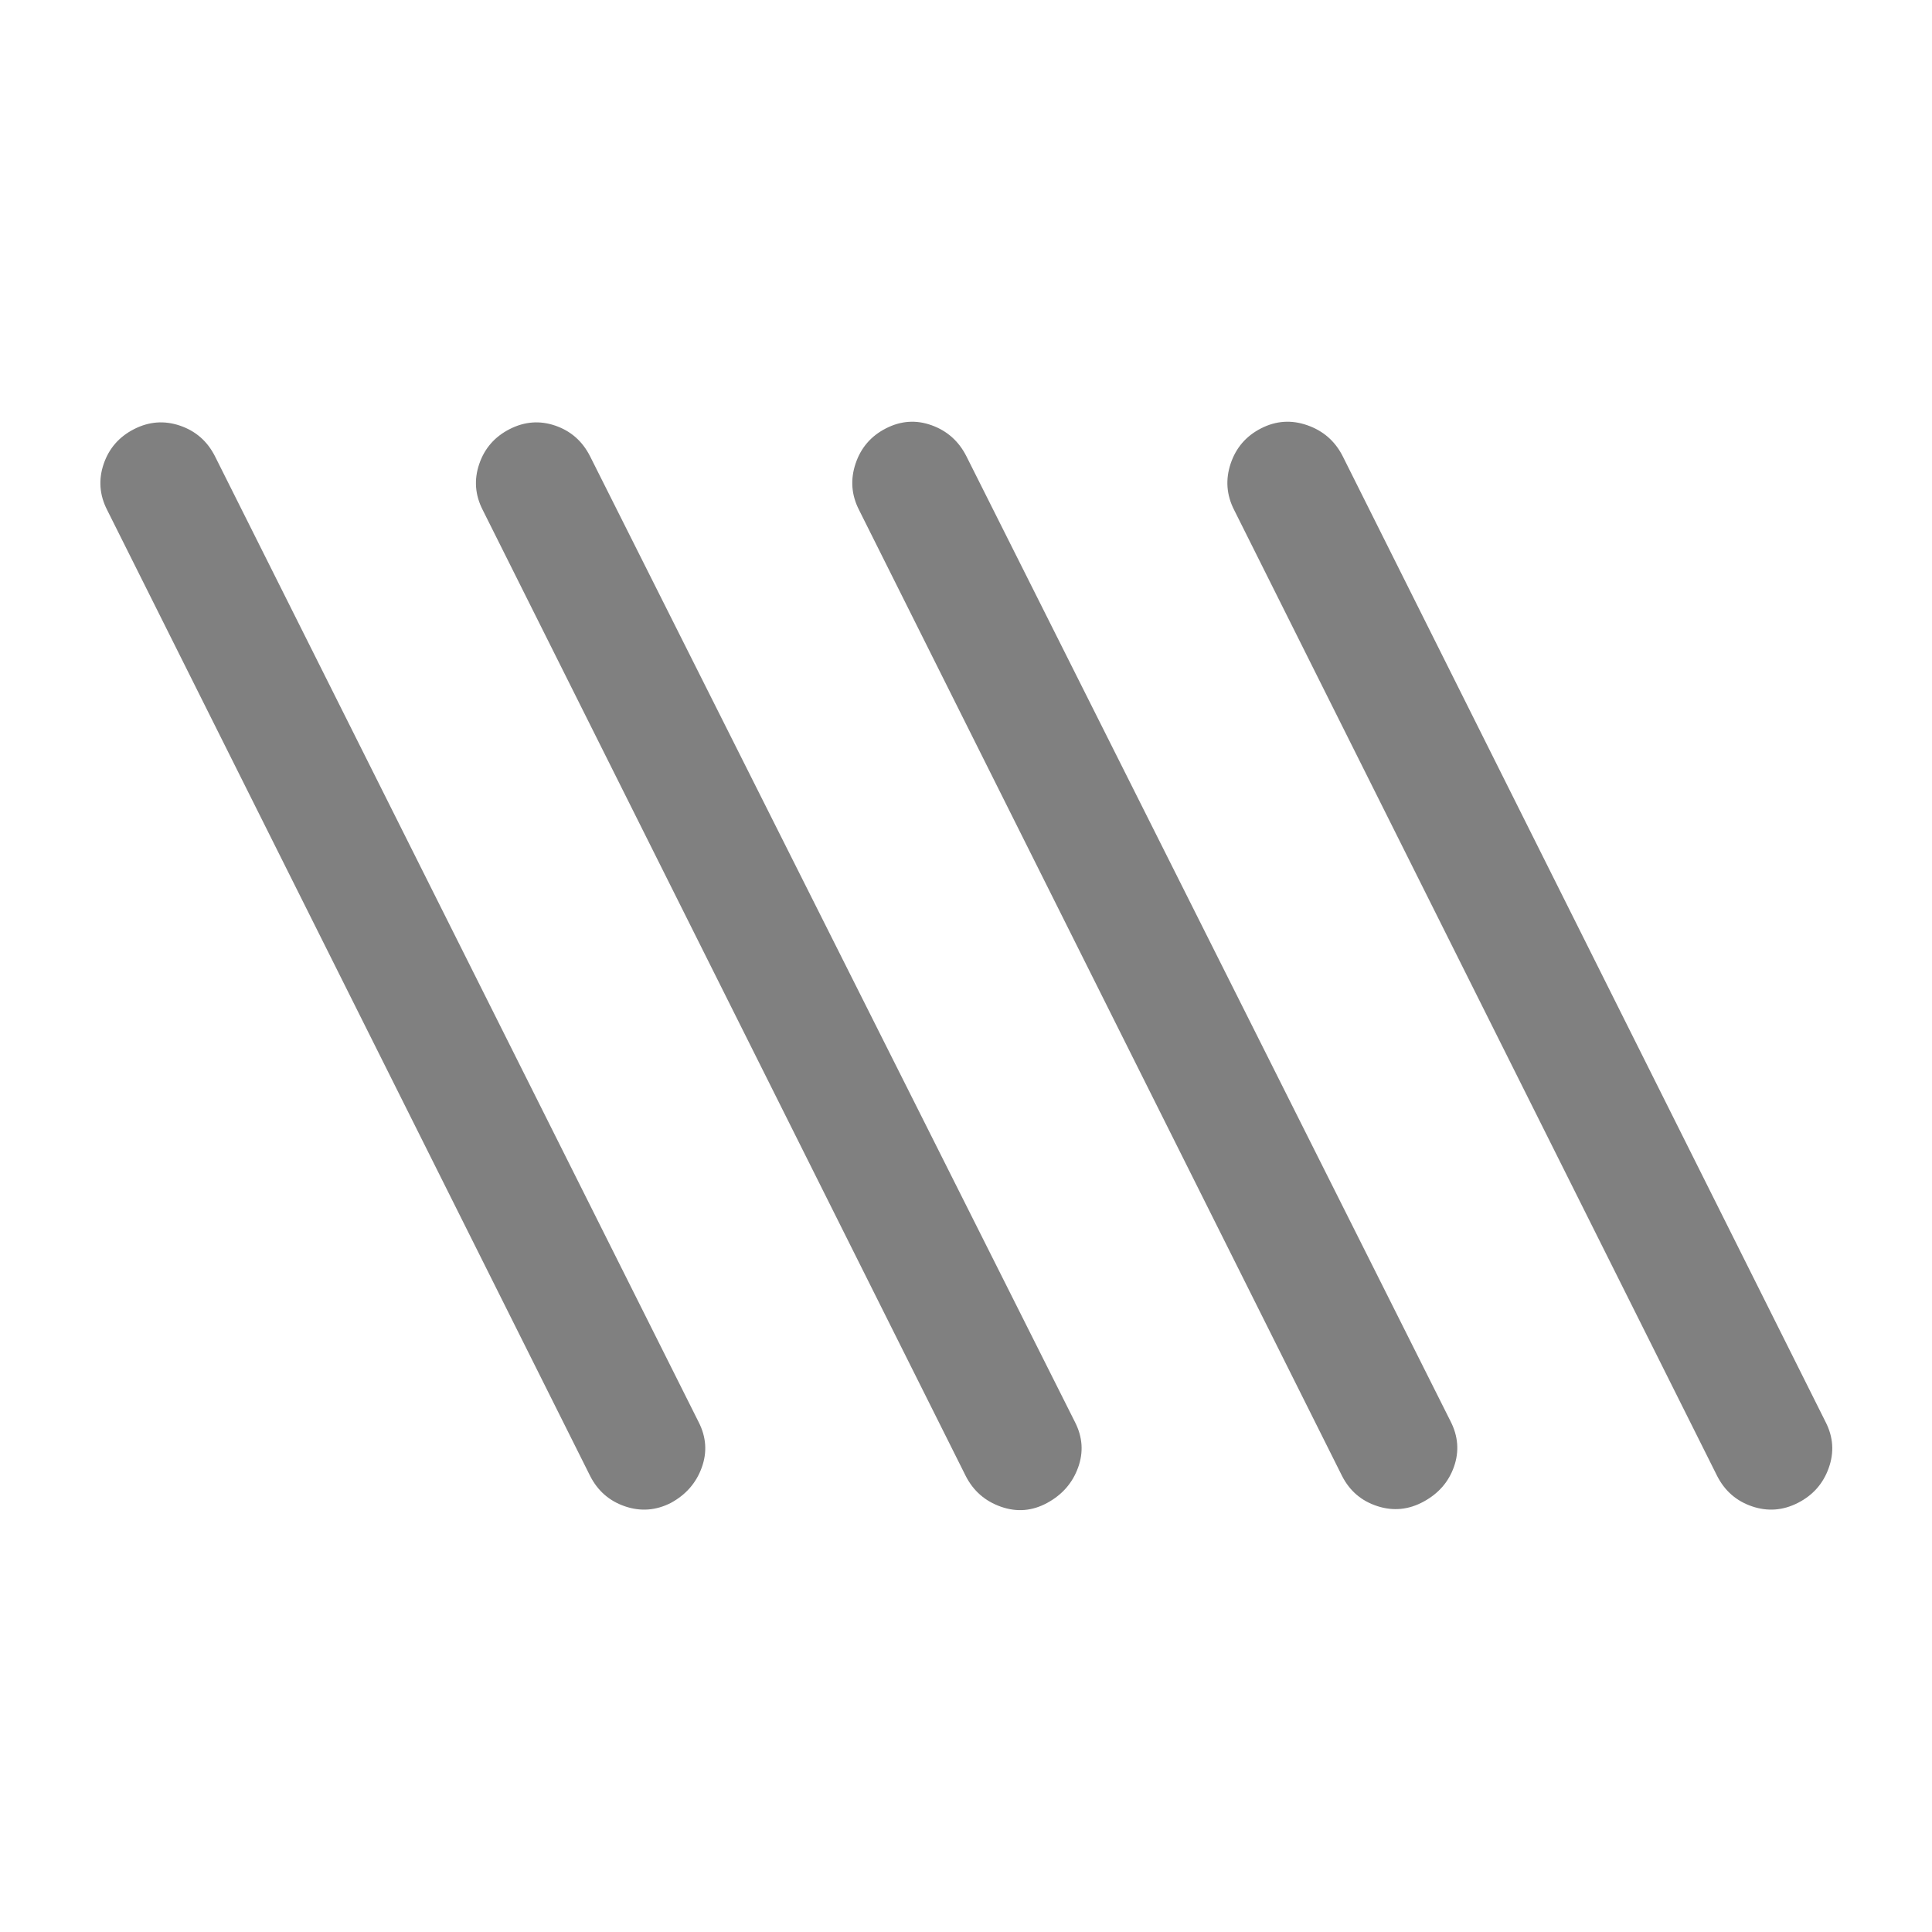 <svg xmlns="http://www.w3.org/2000/svg" height="24px" viewBox="0 -960 960 960" width="24px" fill="#808080"><path d="M333.38-213.23q-11.15 5.69-22.8 1.73-11.66-3.96-17.35-15.12l-240-480q-5.69-11.15-1.73-22.8 3.96-11.66 15.12-17.35 11.15-5.69 22.8-1.73 11.66 3.96 17.35 15.12l240.38 480q5.7 11.15 1.54 22.61-4.15 11.46-15.31 17.54Zm187 0q-11.15 6.08-23 1.92-11.84-4.15-17.53-15.31l-240-480q-5.7-11.15-1.73-22.8 3.96-11.66 15.11-17.35 11.15-5.69 22.69-1.73 11.54 3.96 17.23 15.12l241 480q5.7 11.15 1.54 22.61-4.15 11.46-15.31 17.54Zm187-.62q-11.15 6.08-23 2.23-11.84-3.84-17.53-15l-240-480q-5.7-11.15-1.73-23 3.96-11.84 15.11-17.53 11.15-5.7 22.69-1.54 11.54 4.15 17.23 15.31l240.62 479.61q5.69 11.15 1.73 22.5-3.96 11.35-15.12 17.42Zm186 .62q-11.15 5.69-22.8 1.73-11.66-3.96-17.35-15.12l-240-480q-5.69-11.15-1.73-23 3.96-11.84 15.12-17.53 11.15-5.7 23-1.54 11.84 4.15 17.53 15.31l240 480q5.7 11.15 1.54 22.8-4.15 11.66-15.31 17.35Z"/></svg>